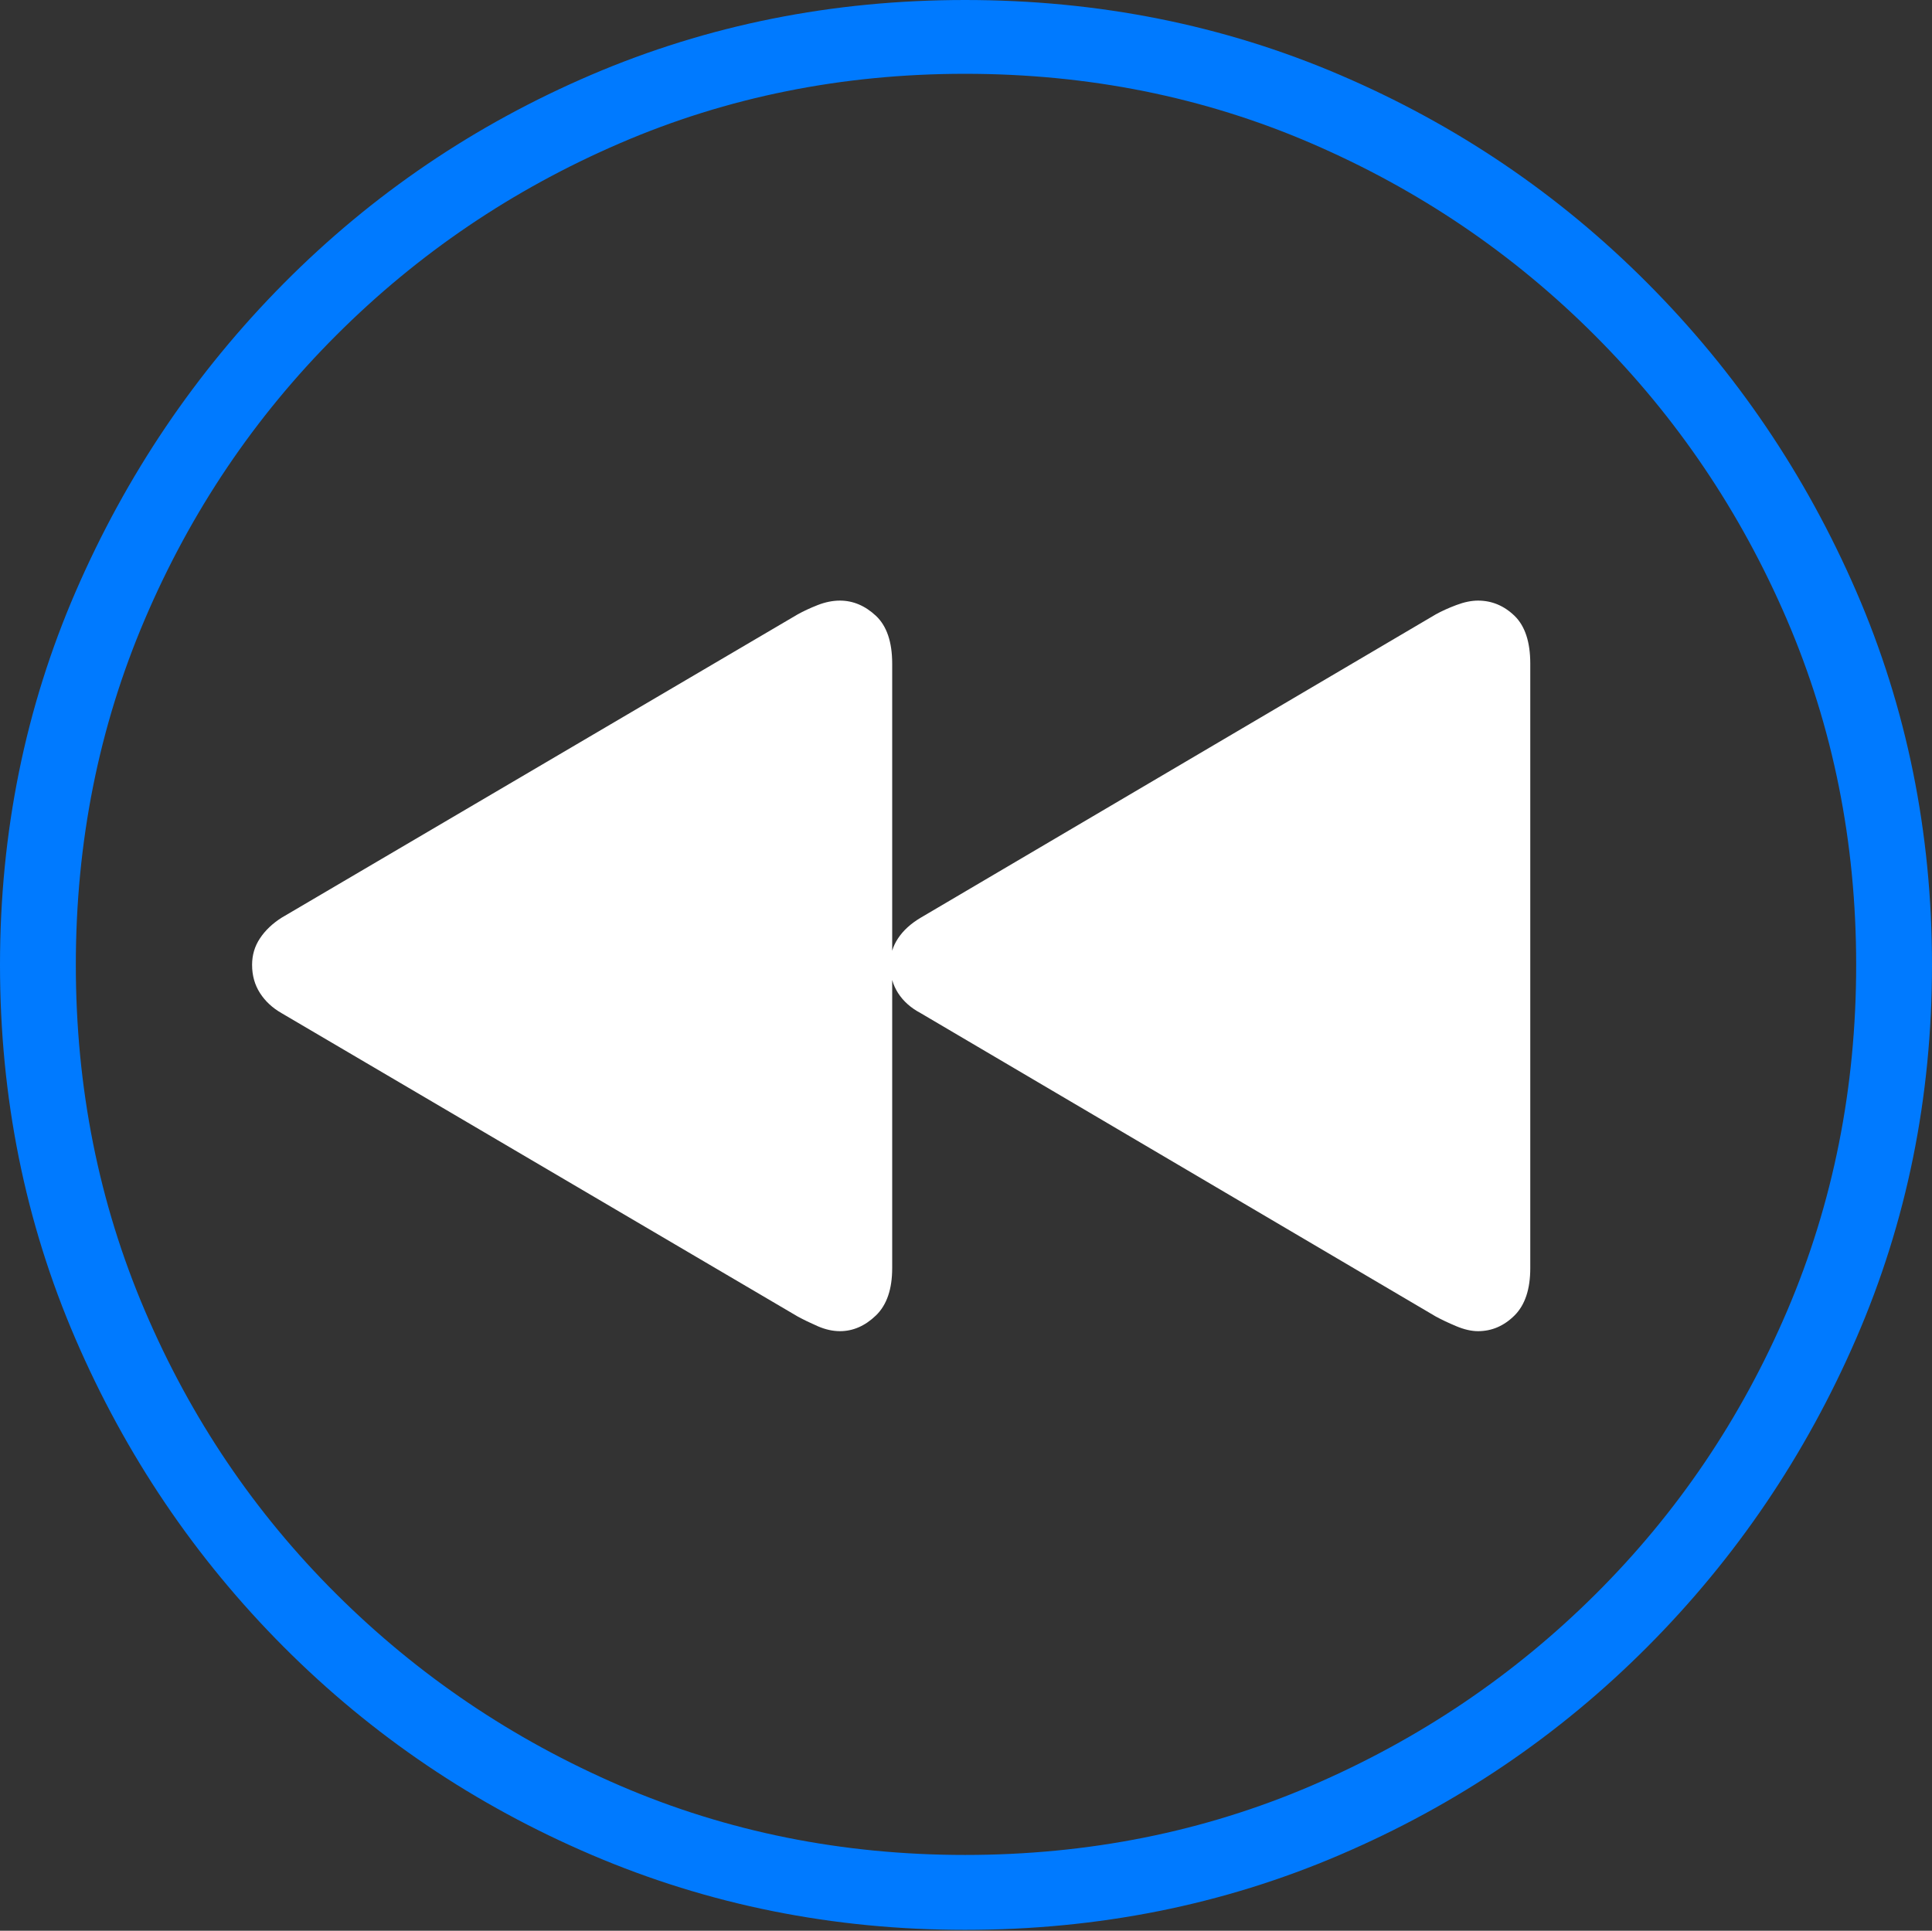 <?xml version="1.0" encoding="UTF-8"?>
<!--Generator: Apple Native CoreSVG 175-->
<!DOCTYPE svg
PUBLIC "-//W3C//DTD SVG 1.1//EN"
       "http://www.w3.org/Graphics/SVG/1.1/DTD/svg11.dtd">
<svg version="1.1" xmlns="http://www.w3.org/2000/svg" xmlns:xlink="http://www.w3.org/1999/xlink" width="19.16" height="19.15">
 <rect width="100%" height="100%" fill="#333333" stroke="none"/>
 <g>
  <rect height="19.15" opacity="0" width="19.16" x="0" y="0"/>
  <path d="M9.57 19.141Q11.553 19.141 13.286 18.398Q15.02 17.656 16.338 16.333Q17.656 15.01 18.408 13.276Q19.16 11.543 19.16 9.57Q19.16 7.598 18.408 5.864Q17.656 4.131 16.338 2.808Q15.02 1.484 13.286 0.742Q11.553 0 9.57 0Q7.598 0 5.864 0.742Q4.131 1.484 2.817 2.808Q1.504 4.131 0.752 5.864Q0 7.598 0 9.57Q0 11.543 0.747 13.276Q1.494 15.01 2.812 16.333Q4.131 17.656 5.869 18.398Q7.607 19.141 9.57 19.141ZM9.57 18.398Q7.744 18.398 6.147 17.71Q4.551 17.021 3.335 15.81Q2.119 14.6 1.436 12.998Q0.752 11.396 0.752 9.57Q0.752 7.744 1.436 6.143Q2.119 4.541 3.335 3.325Q4.551 2.109 6.147 1.421Q7.744 0.732 9.57 0.732Q11.406 0.732 13.003 1.421Q14.6 2.109 15.815 3.325Q17.031 4.541 17.72 6.143Q18.408 7.744 18.408 9.57Q18.408 11.396 17.725 12.998Q17.041 14.6 15.825 15.81Q14.609 17.021 13.008 17.71Q11.406 18.398 9.57 18.398Z" fill="#007aff"/>
  <path d="M8.33 13.203Q8.525 13.203 8.687 13.047Q8.848 12.891 8.848 12.578L8.848 6.582Q8.848 6.26 8.687 6.108Q8.525 5.957 8.33 5.957Q8.223 5.957 8.11 6.001Q7.998 6.045 7.91 6.094L2.793 9.102Q2.656 9.189 2.578 9.307Q2.5 9.424 2.5 9.57Q2.5 9.727 2.578 9.849Q2.656 9.971 2.793 10.049L7.91 13.057Q7.998 13.105 8.11 13.154Q8.223 13.203 8.33 13.203ZM14.658 13.203Q14.863 13.203 15.02 13.047Q15.176 12.891 15.176 12.578L15.176 6.582Q15.176 6.26 15.02 6.108Q14.863 5.957 14.658 5.957Q14.56 5.957 14.443 6.001Q14.326 6.045 14.238 6.094L9.131 9.102Q8.984 9.189 8.906 9.307Q8.828 9.424 8.828 9.57Q8.828 9.727 8.906 9.849Q8.984 9.971 9.131 10.049L14.238 13.057Q14.326 13.105 14.443 13.154Q14.56 13.203 14.658 13.203Z" fill="#ffffff"/>
 </g>
</svg>
